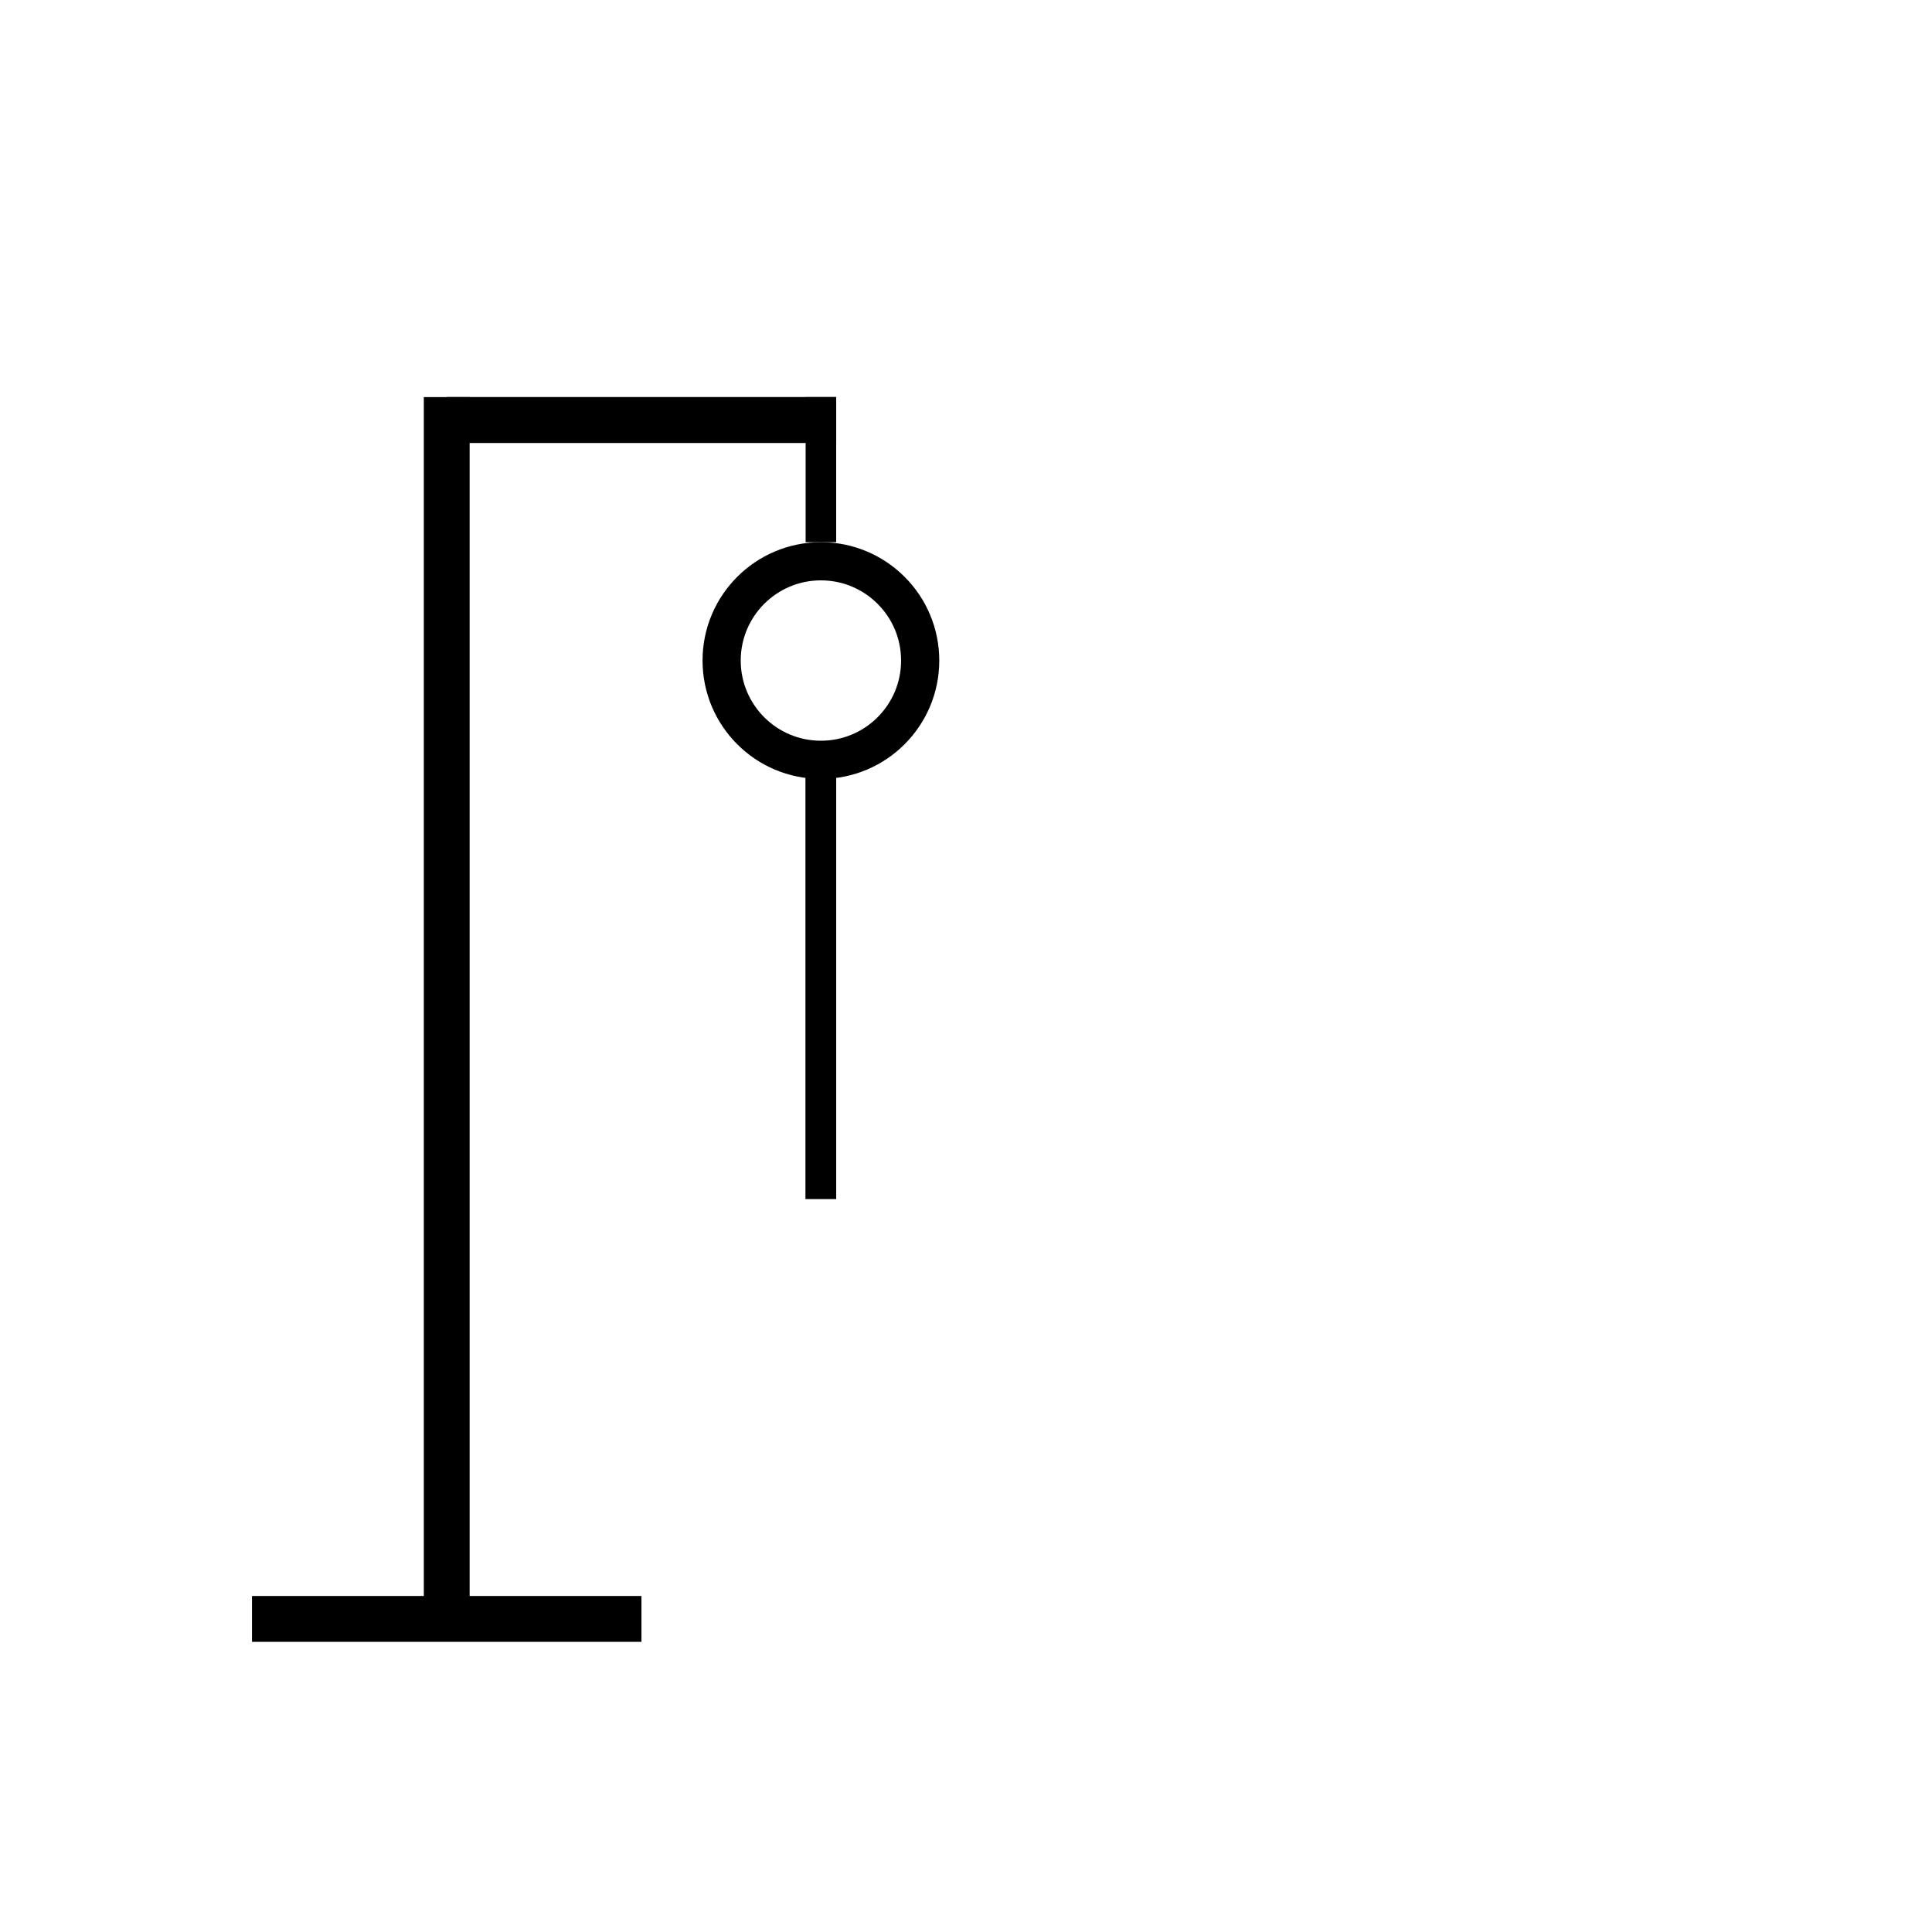 <svg width="506" height="506" fill="none" xmlns="http://www.w3.org/2000/svg"><path fill="#fff" d="M0 0h506v506H0z"/><path fill="#000" d="M111 104h12v324h-12z"/><path fill="#000" d="M66 418h102v12H66zm51-314h102v12H117z"/><path fill="#000" d="M117 104h102v12H117z"/><path fill="#000" d="M211 104h8v38h-8zm0 82h8v128h-8z"/><path fill="#000" d="M211 186h8v128h-8z"/><circle cx="215" cy="173" r="26" fill="#fff" stroke="#000" stroke-width="10"/></svg>